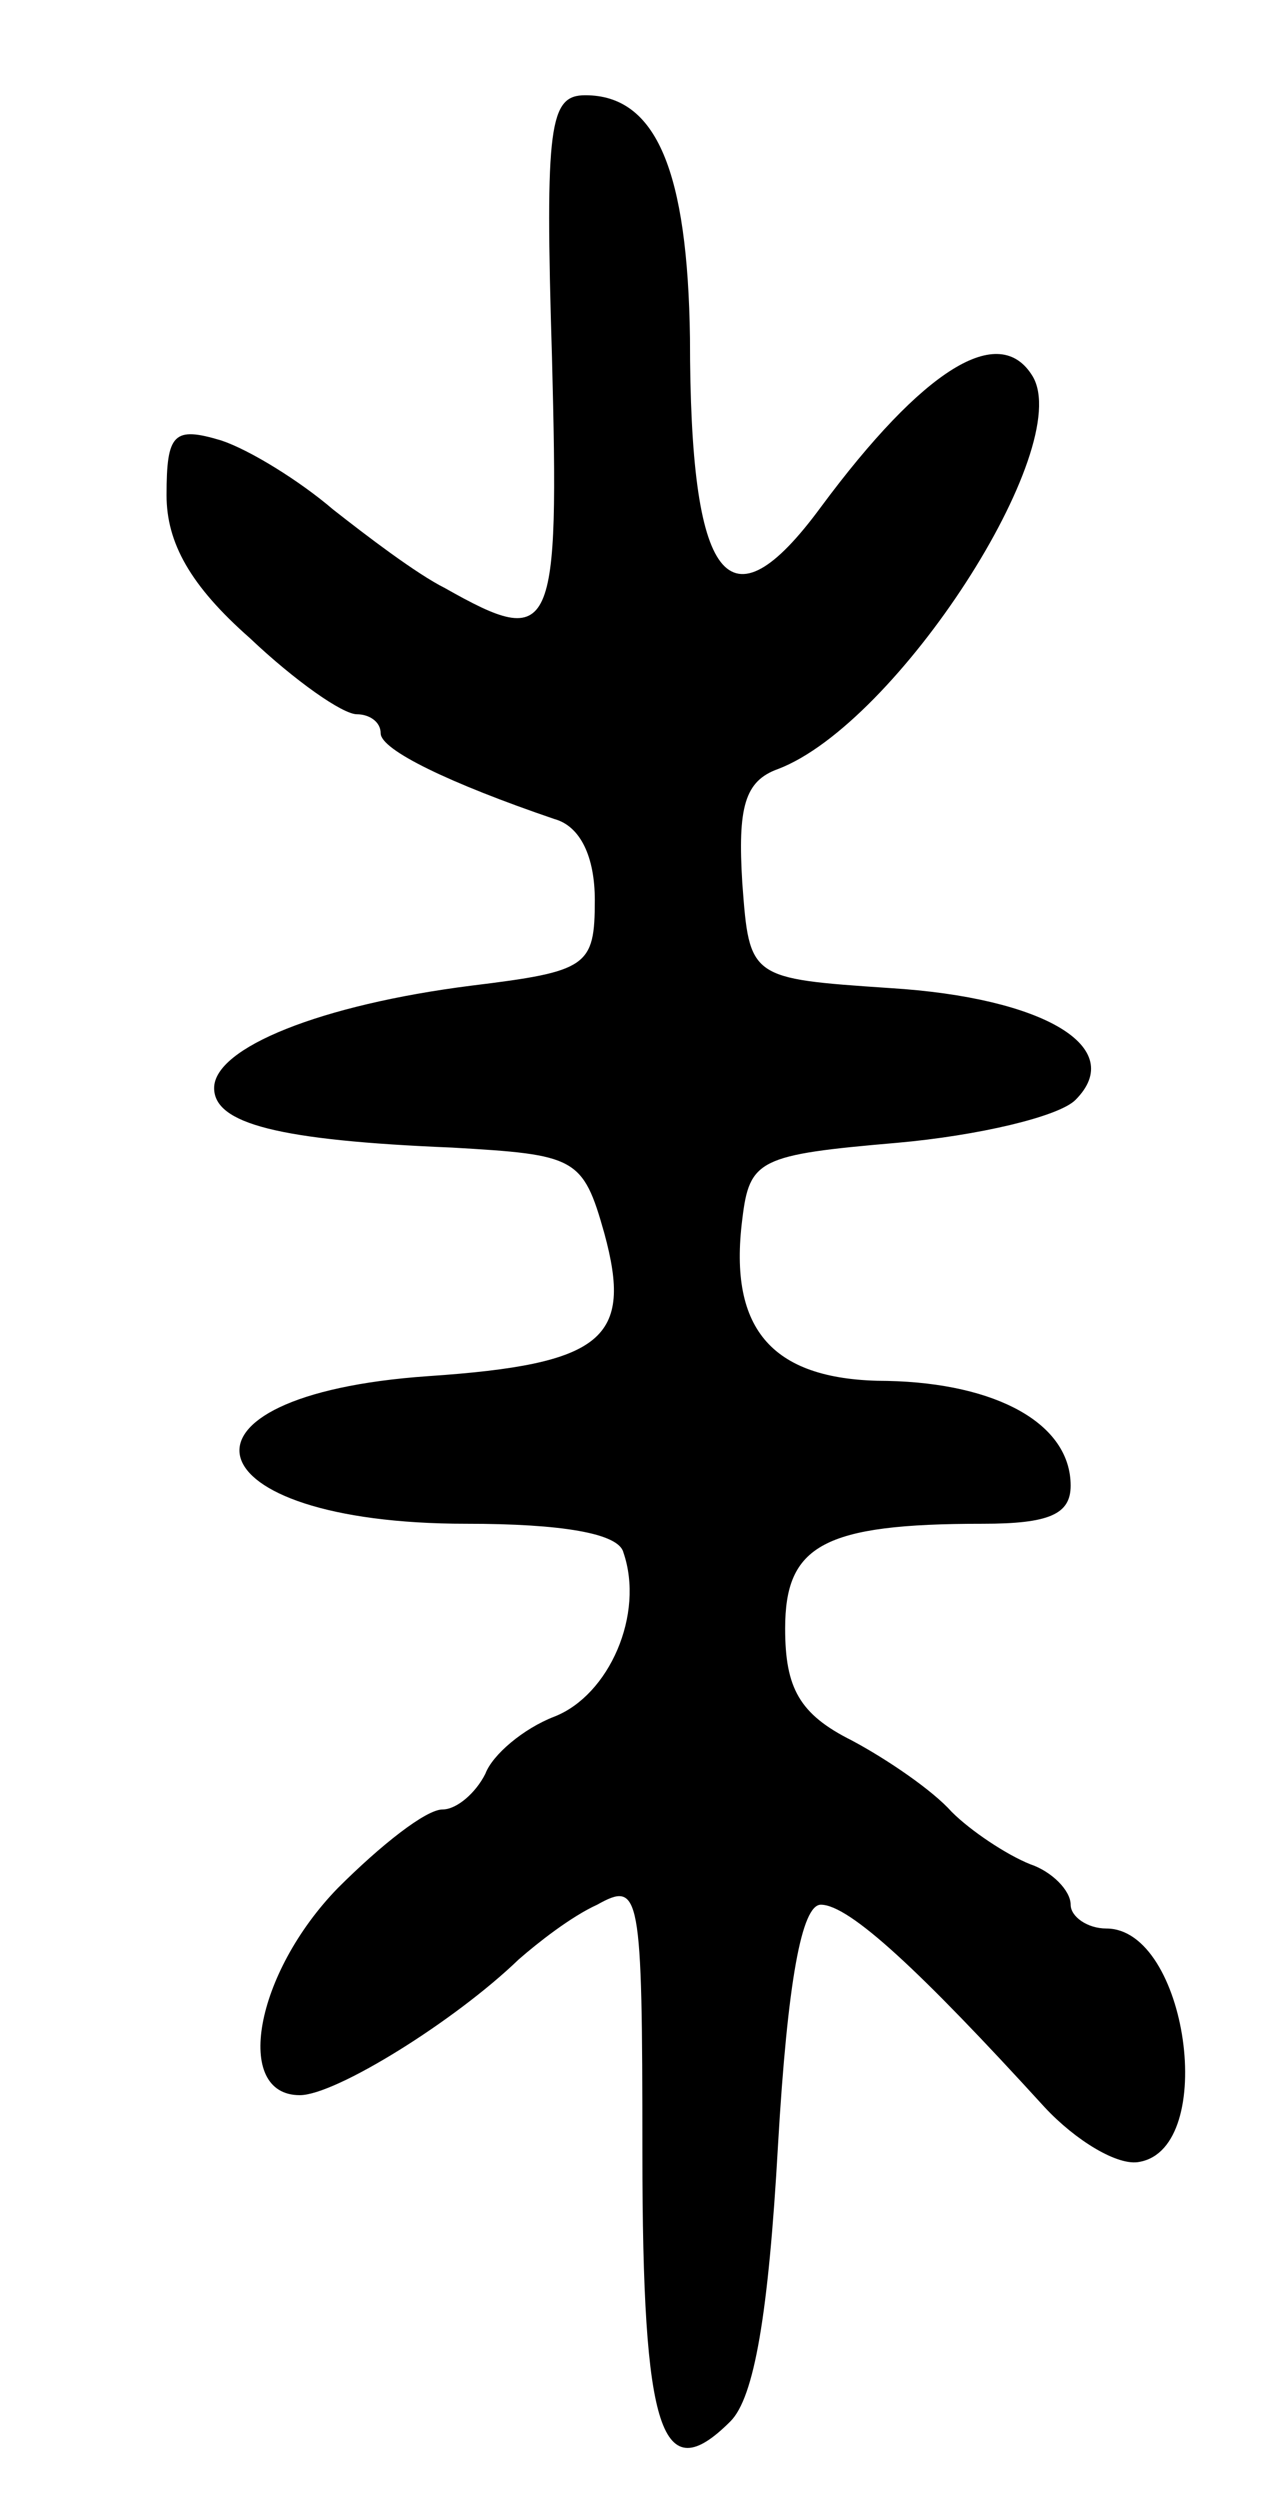 <svg version="1.0" xmlns="http://www.w3.org/2000/svg"
 width="53pt" height="105pt" viewBox="0 0 53 105"
 preserveAspectRatio="xMidYMid meet">
<g transform="translate(0,105) scale(0.1,-0.1)"
fill="#000000" stroke="none">
<path d="M232 900 c3 -117 1 -123 -45 -97 -12 6 -33 22 -47 33 -14 12 -35 25
-47 29 -20 6 -23 3 -23 -23 0 -20 10 -38 35 -60 19 -18 39 -32 45 -32 5 0 10
-3 10 -8 0 -7 29 -21 73 -36 11 -3 17 -16 17 -34 0 -28 -3 -30 -52 -36 -63 -8
-108 -26 -108 -43 0 -15 27 -22 100 -25 52 -3 55 -4 64 -36 12 -44 0 -55 -74
-60 -115 -8 -101 -62 16 -62 40 0 64 -4 66 -12 9 -26 -6 -60 -29 -69 -13 -5
-26 -16 -29 -24 -4 -8 -12 -15 -18 -15 -7 0 -26 -15 -44 -33 -35 -36 -44 -87
-16 -87 15 0 65 31 92 57 8 7 22 18 33 23 18 10 19 6 19 -104 0 -118 8 -142
37 -113 10 10 16 45 20 116 4 69 10 101 18 101 12 0 42 -28 94 -85 13 -14 31
-25 40 -23 33 6 20 98 -14 98 -8 0 -15 5 -15 10 0 6 -8 14 -17 17 -10 4 -25
14 -33 22 -8 9 -27 22 -42 30 -22 11 -28 22 -28 47 0 35 16 44 83 44 28 0 37
4 37 16 0 26 -31 43 -77 44 -48 0 -67 21 -61 68 3 25 7 27 65 32 34 3 68 11
75 18 22 22 -13 43 -78 47 -59 4 -59 4 -62 44 -2 32 1 43 15 48 50 19 125 135
107 165 -14 23 -46 3 -89 -55 -39 -53 -55 -32 -55 71 -1 70 -14 102 -44 102
-15 0 -17 -12 -14 -110z"/>
</g>
</svg>
